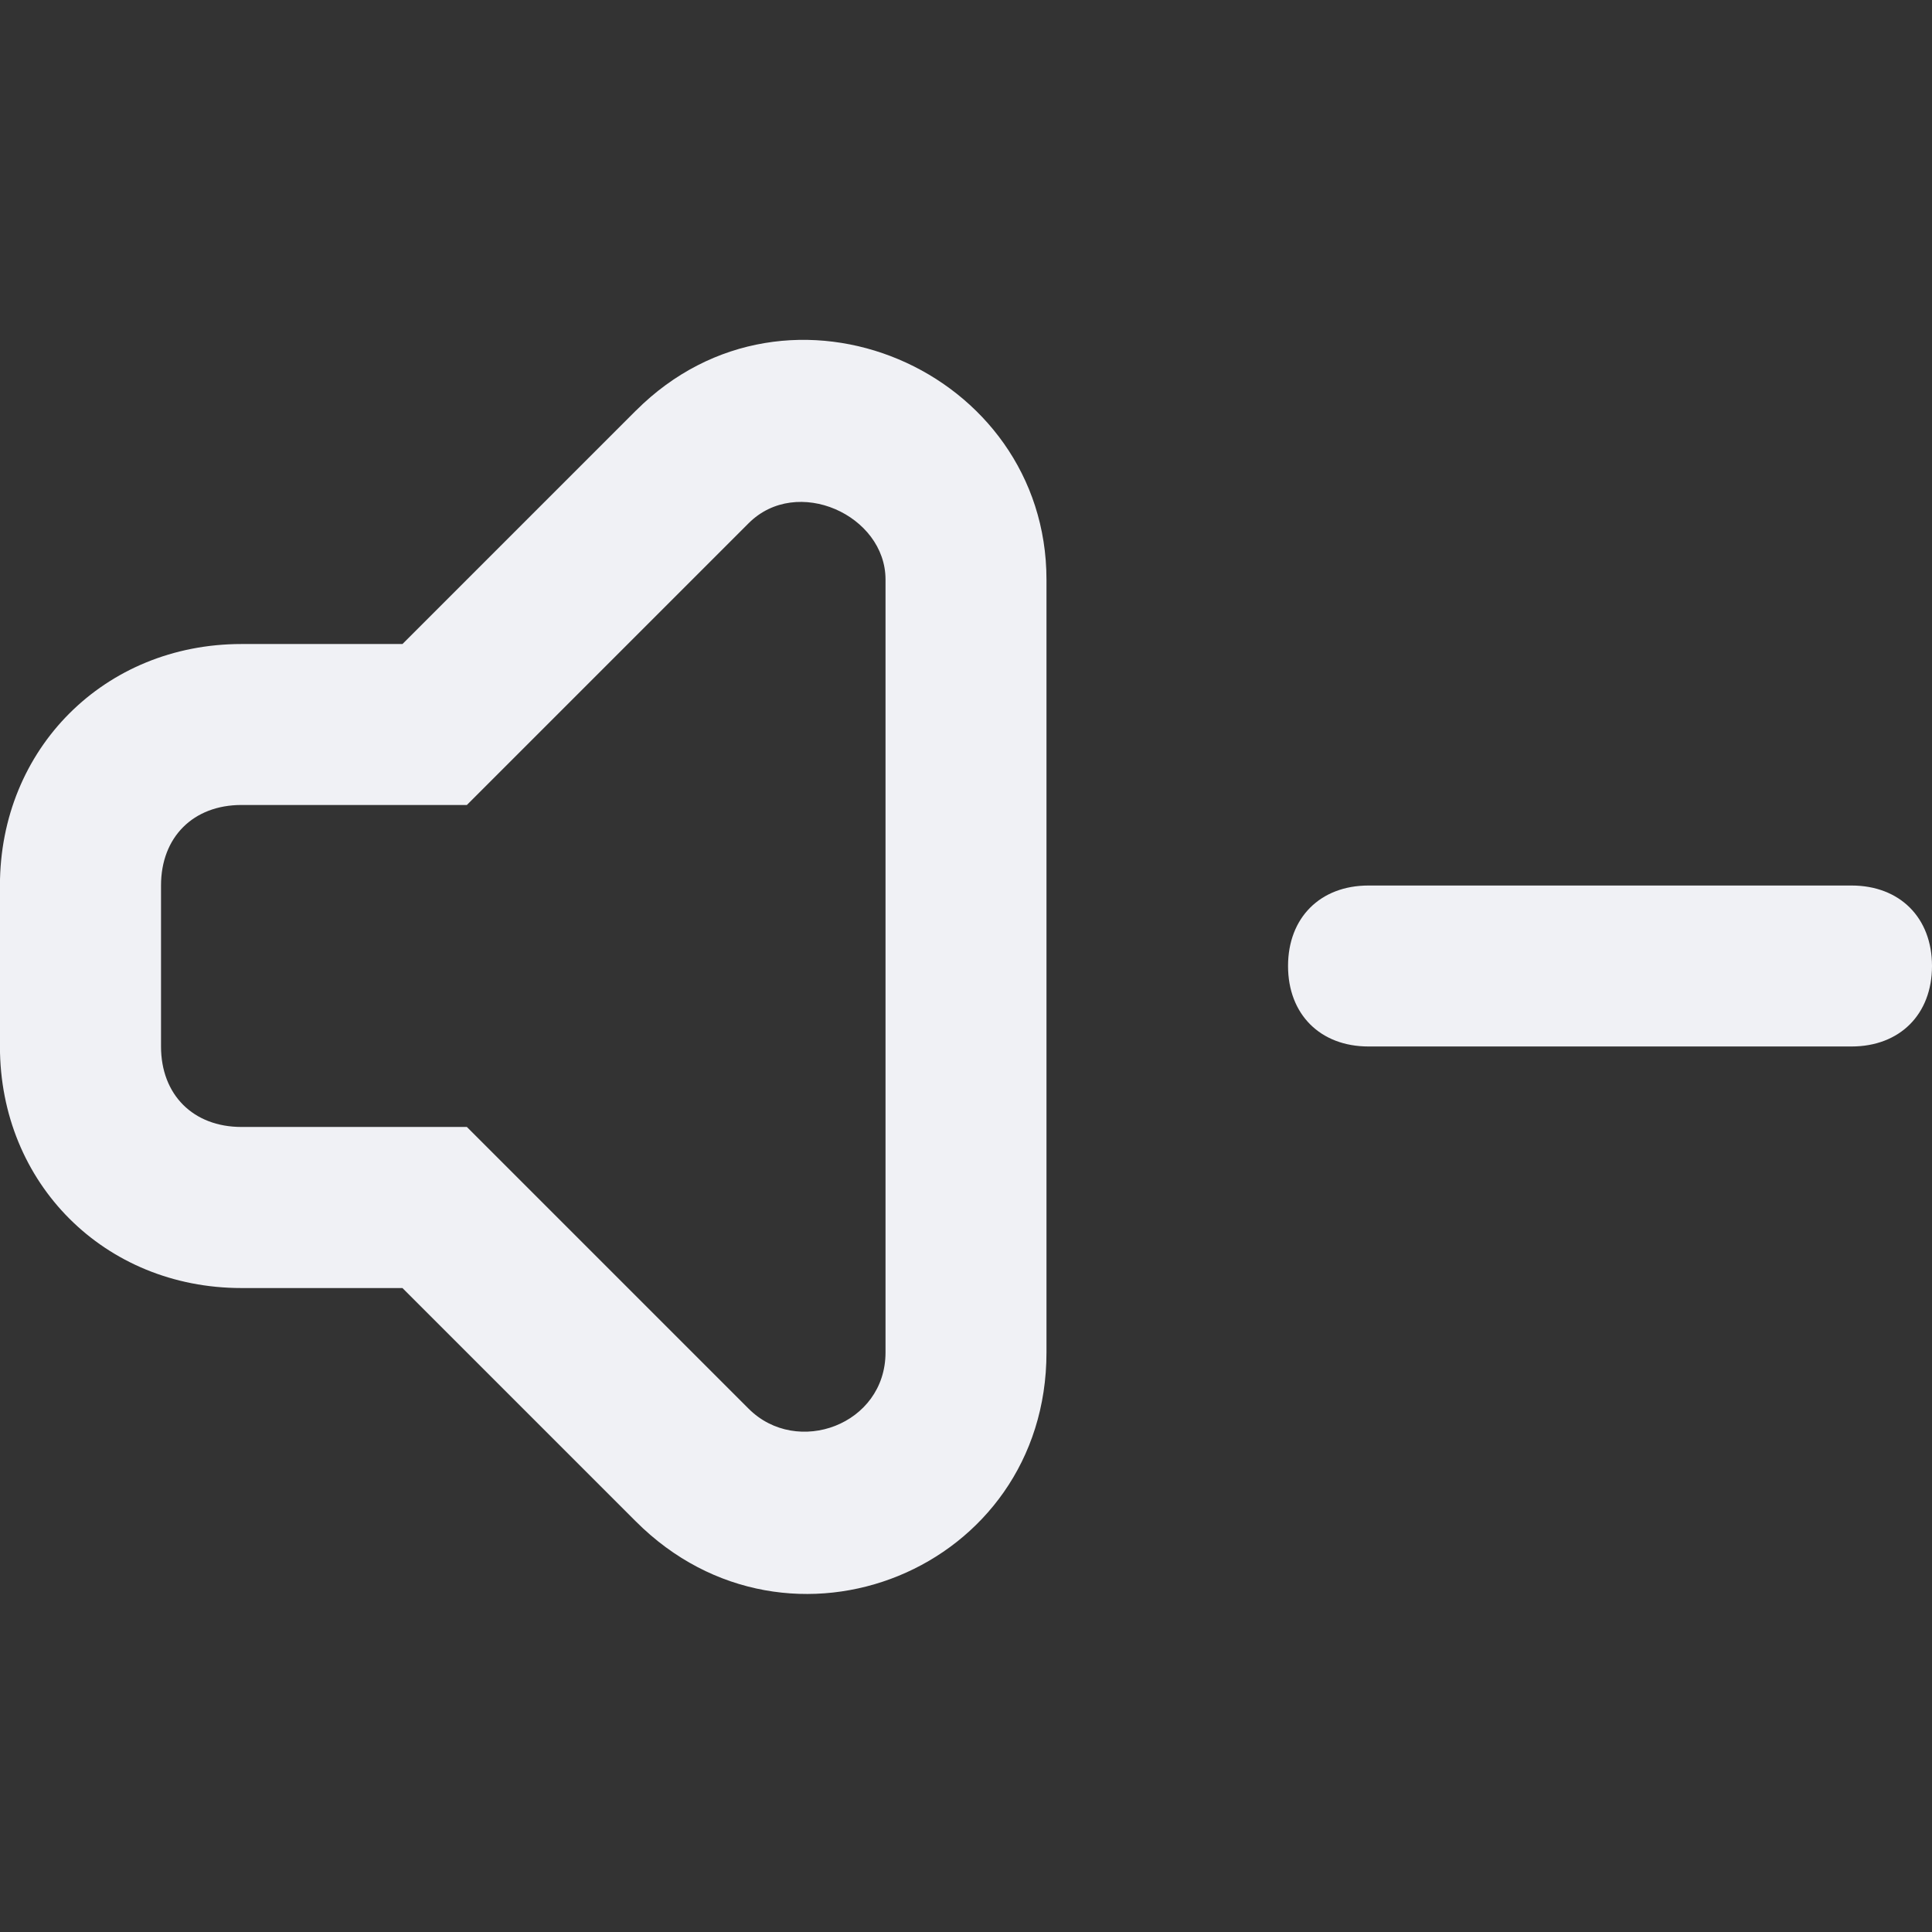 <!-- Generated by IcoMoon.io -->
<svg version="1.1" xmlns="http://www.w3.org/2000/svg" width="32" height="32" viewBox="0 0 32 32">
<rect x="0" y="0" width="32" height="32" fill="#333333" stroke="none"/>
<title>volume-down</title>
<path fill="#f0f1f5" d="M30.667 14.667h-8c-0.8 0-1.333 0.533-1.333 1.333s0.533 1.333 1.333 1.333h8c0.8 0 1.333-0.533 1.333-1.333s-0.533-1.333-1.333-1.333z"></path>
<path fill="#f0f1f5" d="M10.533 6.8l-3.867 3.867h-2.667c-2.267 0-4 1.733-4 4v2.667c0 2.267 1.733 4 4 4h2.667l3.867 3.867c2.533 2.533 6.8 0.8 6.8-2.8v-12.8c0-3.467-4.267-5.333-6.8-2.8zM14.667 22.4c0 1.2-1.467 1.733-2.267 0.933l-4.667-4.667h-3.733c-0.8 0-1.333-0.533-1.333-1.333v-2.667c0-0.8 0.533-1.333 1.333-1.333h3.733l4.667-4.667c0.8-0.8 2.267-0.133 2.267 0.933v12.8z"></path>
</svg>
